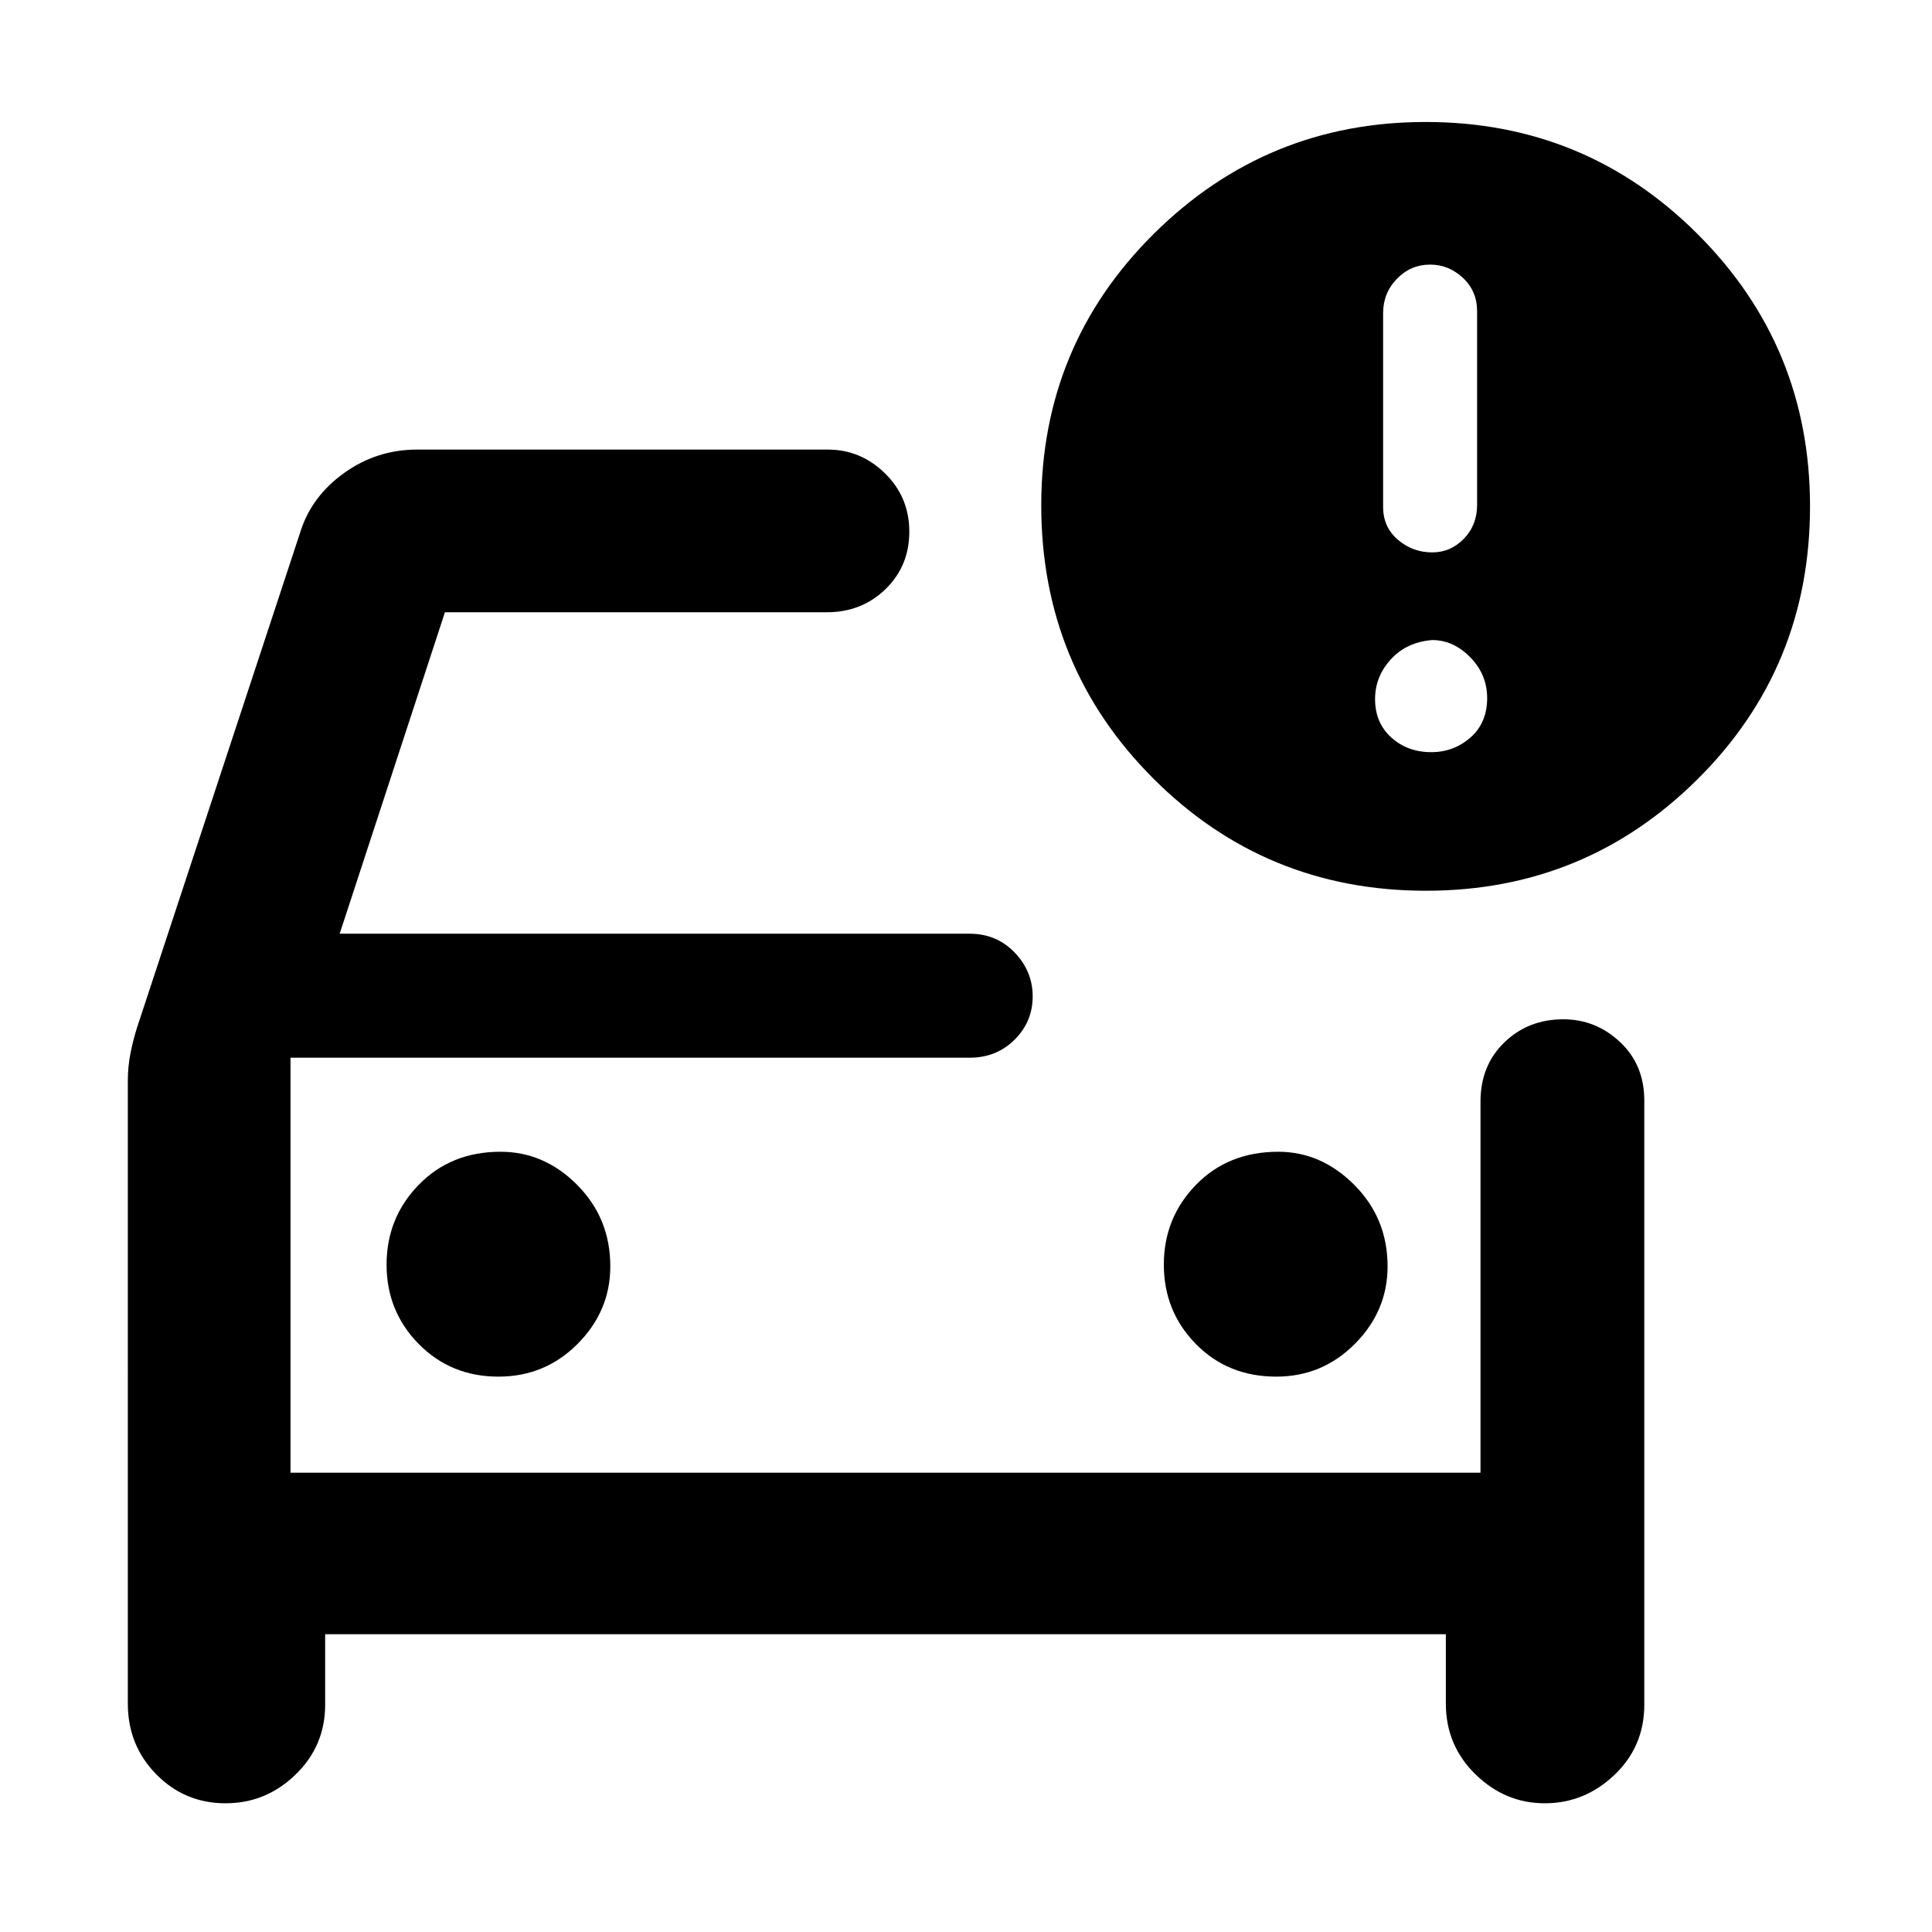<svg xmlns="http://www.w3.org/2000/svg" height="48" viewBox="0 -960 960 960" width="48"><path d="M144.35-228.22v-223.61 223.61ZM63.52-423q0-6.87 1.28-13.46 1.29-6.59 3.29-12.93l81.3-246.74q5.57-17.39 21.73-28.94 16.17-11.54 36.14-11.54h204.05q16.44 0 28.48 11.85t12.04 28.93q0 17.09-11.83 28.57t-29.09 11.48H221.09l-52.31 159.74h313.05q13.3 0 22.3 9.3 9 9.31 9 21.87 0 12.57-9 21.5-9 8.94-22.3 8.94H144.35v206.21h591.3v-184.39q0-17.98 11.88-29.45 11.89-11.46 29.23-11.46 16.2 0 28.24 11.31 12.04 11.3 12.04 29.05v300.21q0 20.77-14.82 34.88-14.83 14.11-34.61 14.11-19.74 0-34.46-14.39-14.72-14.4-14.72-35.13v-34.48H161.57v35.05q0 20.44-14.72 34.7-14.72 14.25-34.75 14.25-20.32 0-34.45-14.39-14.13-14.4-14.13-35.13V-423Zm570.64 147.04q22.88 0 39.1-16.31 16.22-16.32 16.22-38.49 0-23.83-16.46-40.39-16.45-16.55-37.85-16.55-24.89 0-40.88 16.42-15.99 16.42-15.99 39.65 0 23.24 15.92 39.46 15.92 16.21 39.94 16.21Zm-386.5 0q23.17 0 39.38-16.31 16.22-16.32 16.22-38.49 0-23.83-16.38-40.39-16.39-16.55-38.21-16.55-24.61 0-40.6 16.42-15.98 16.42-15.98 39.65 0 23.24 15.98 39.46 15.99 16.21 39.59 16.21Zm460.92-241.43q-79.75 0-135.47-55.73t-55.72-135.76q0-79.51 56-135.01 56-55.5 135-55.5 79.44 0 135.22 55.78t55.78 135.22q0 80-55.81 135.5t-135 55.5Zm3.09-168.13q9.16 0 15.72-6.78 6.57-6.79 6.57-16.79v-96.3q0-10-7.07-16.57-7.06-6.56-16.22-6.56-9.71 0-16.56 7.06-6.85 7.07-6.85 17.07v96.3q0 10 7.35 16.29 7.35 6.28 17.06 6.28Zm-.5 99.26q11.22 0 19.5-7.28 8.29-7.29 8.29-19.57 0-11.72-8.39-20.28-8.38-8.57-18.9-8.57-12.71 1-20.56 9.57-7.85 8.56-7.85 19.78 0 11.78 8.07 19.07 8.06 7.28 19.84 7.28Z"/></svg>